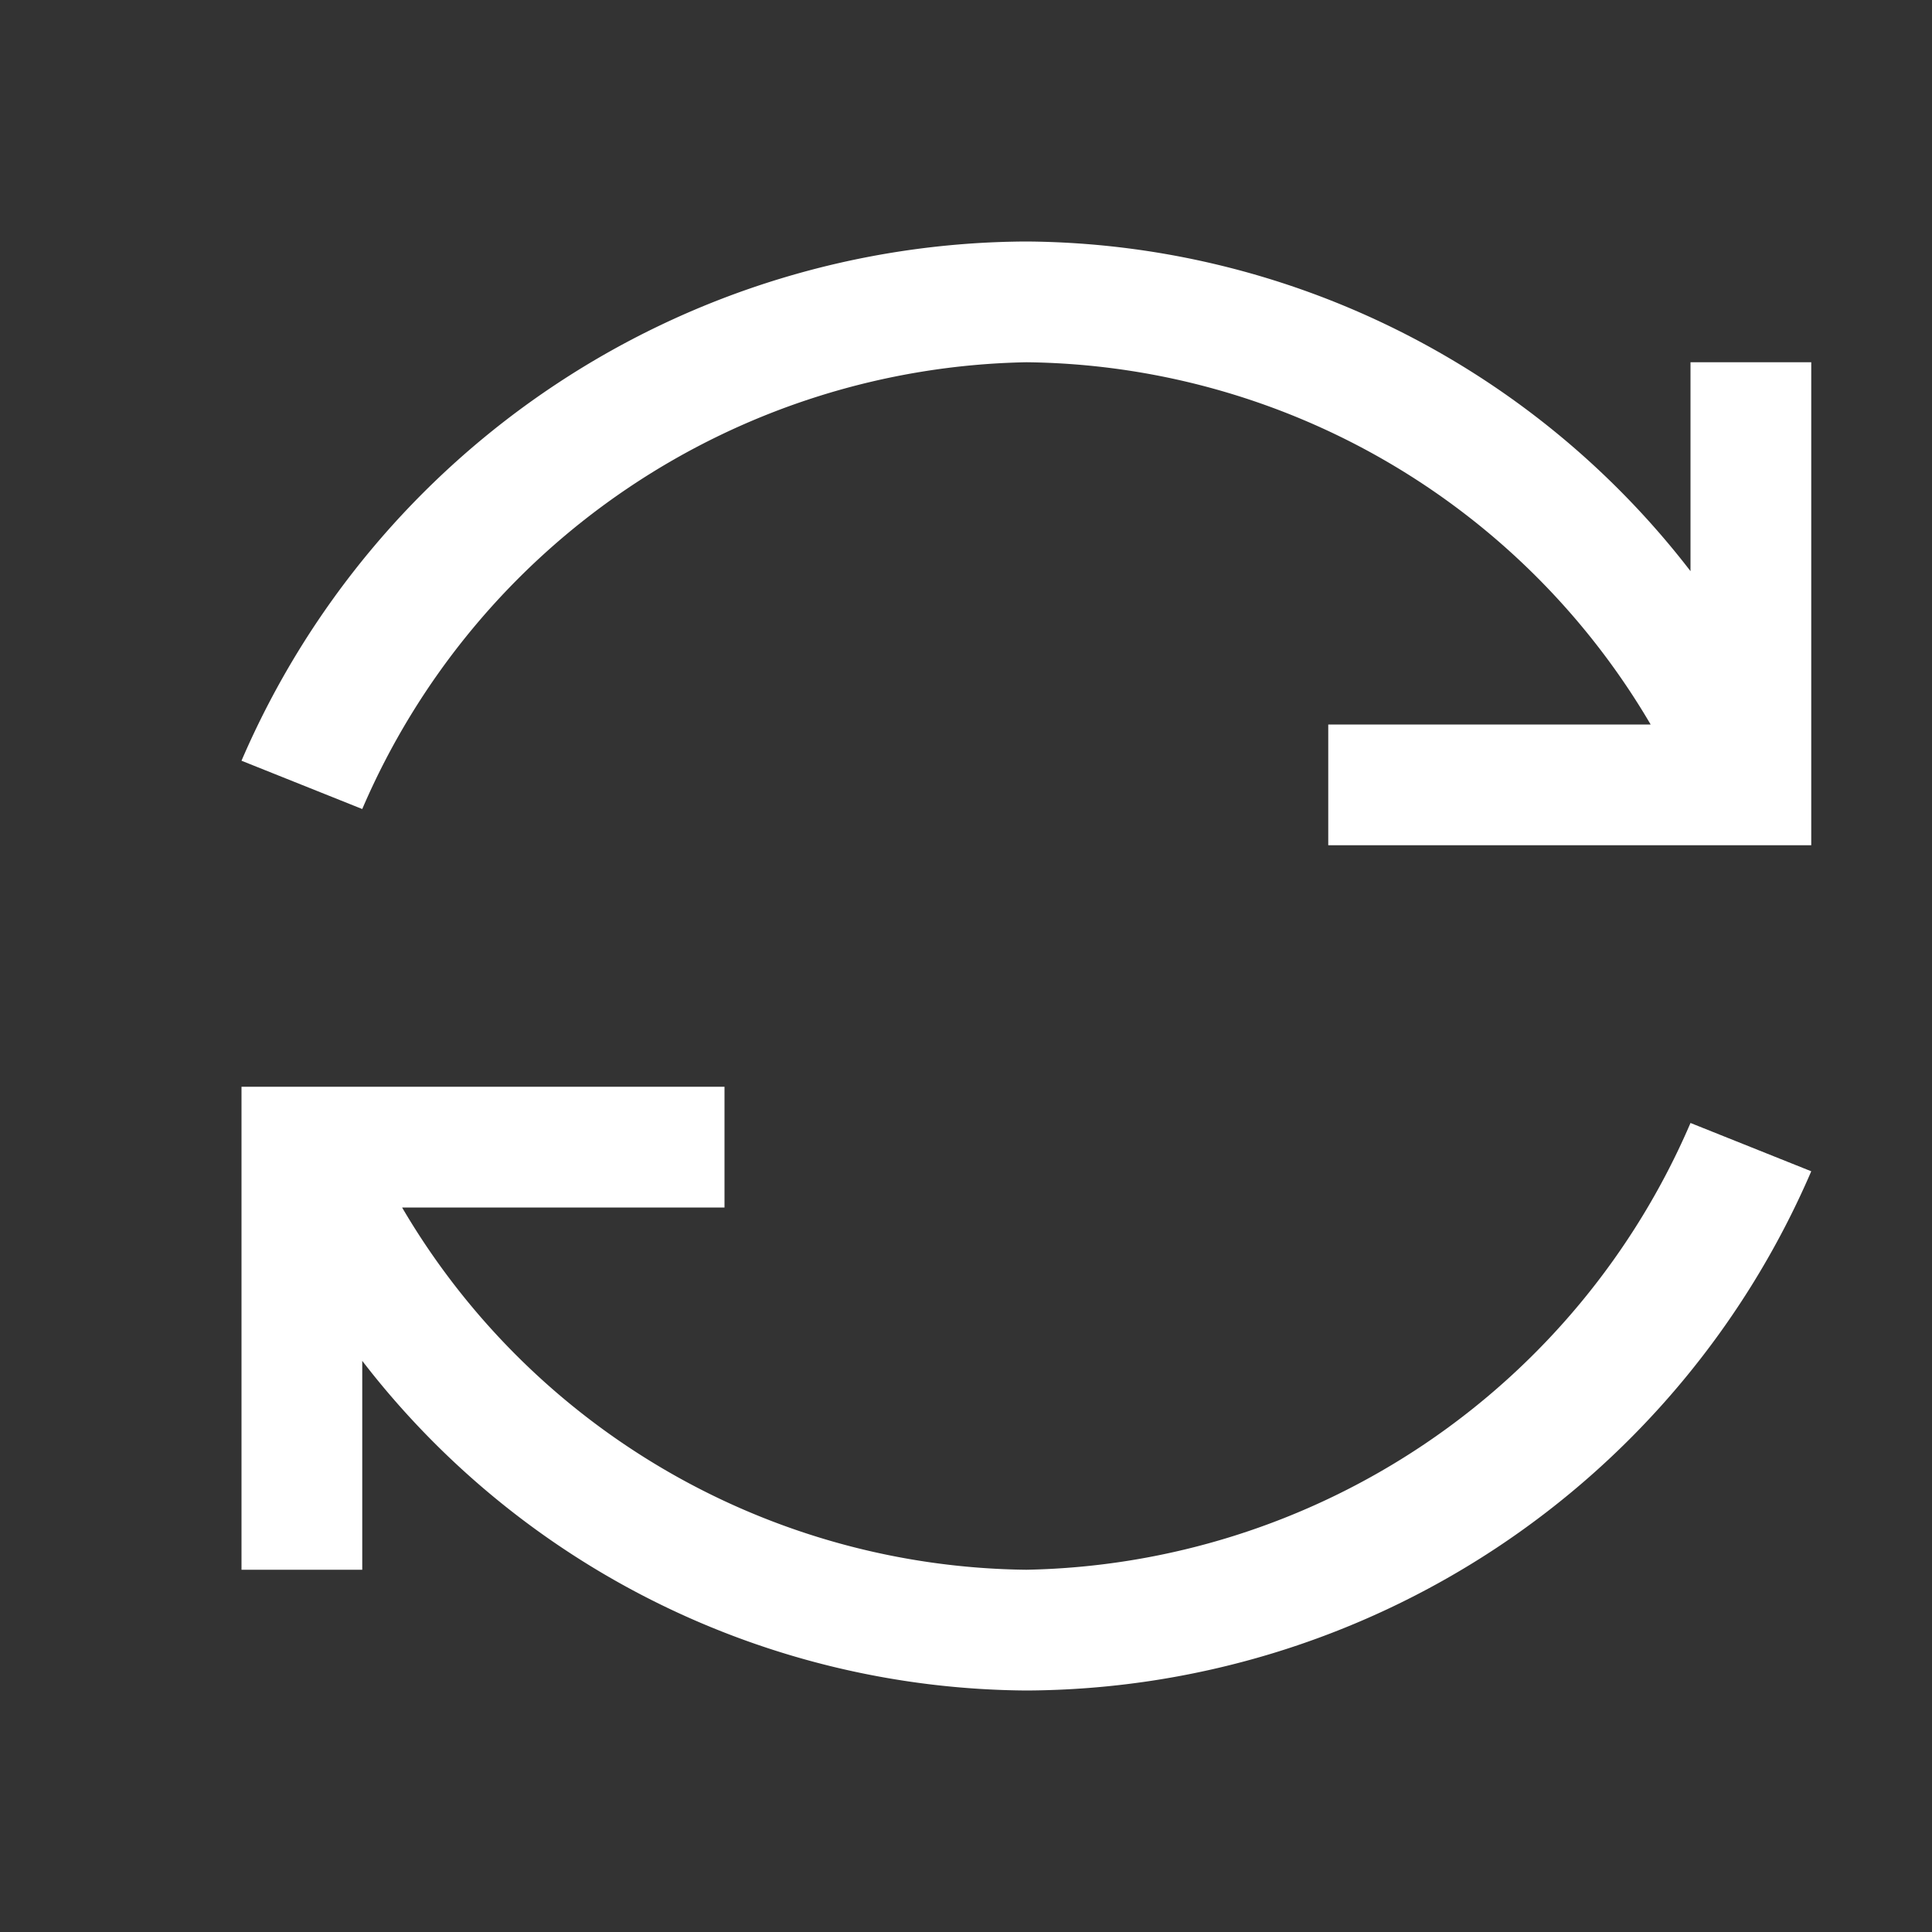 <?xml version="1.0" standalone="no"?><!DOCTYPE svg PUBLIC "-//W3C//DTD SVG 1.1//EN" "http://www.w3.org/Graphics/SVG/1.1/DTD/svg11.dtd"><svg t="1737813409042" class="icon" viewBox="0 0 1024 1024" version="1.1" xmlns="http://www.w3.org/2000/svg" p-id="3470" xmlns:xlink="http://www.w3.org/1999/xlink" width="24" height="24"><rect x="0" y="0" width="1024" height="1024" fill="#333333" stroke="none"/><path d="M896 192v110.72A448 448 0 0 0 544 128 455.04 455.04 0 0 0 128 403.2l64 25.6A391.04 391.04 0 0 1 544 192a388.48 388.48 0 0 1 330.88 192H704v64h256V192zM544 832a388.48 388.48 0 0 1-330.88-192H384V576H128v256h64v-110.72A448 448 0 0 0 544 896 455.04 455.04 0 0 0 960 620.8l-64-25.6A391.04 391.04 0 0 1 544 832z" fill="#ffffff" p-id="3471"></path></svg>